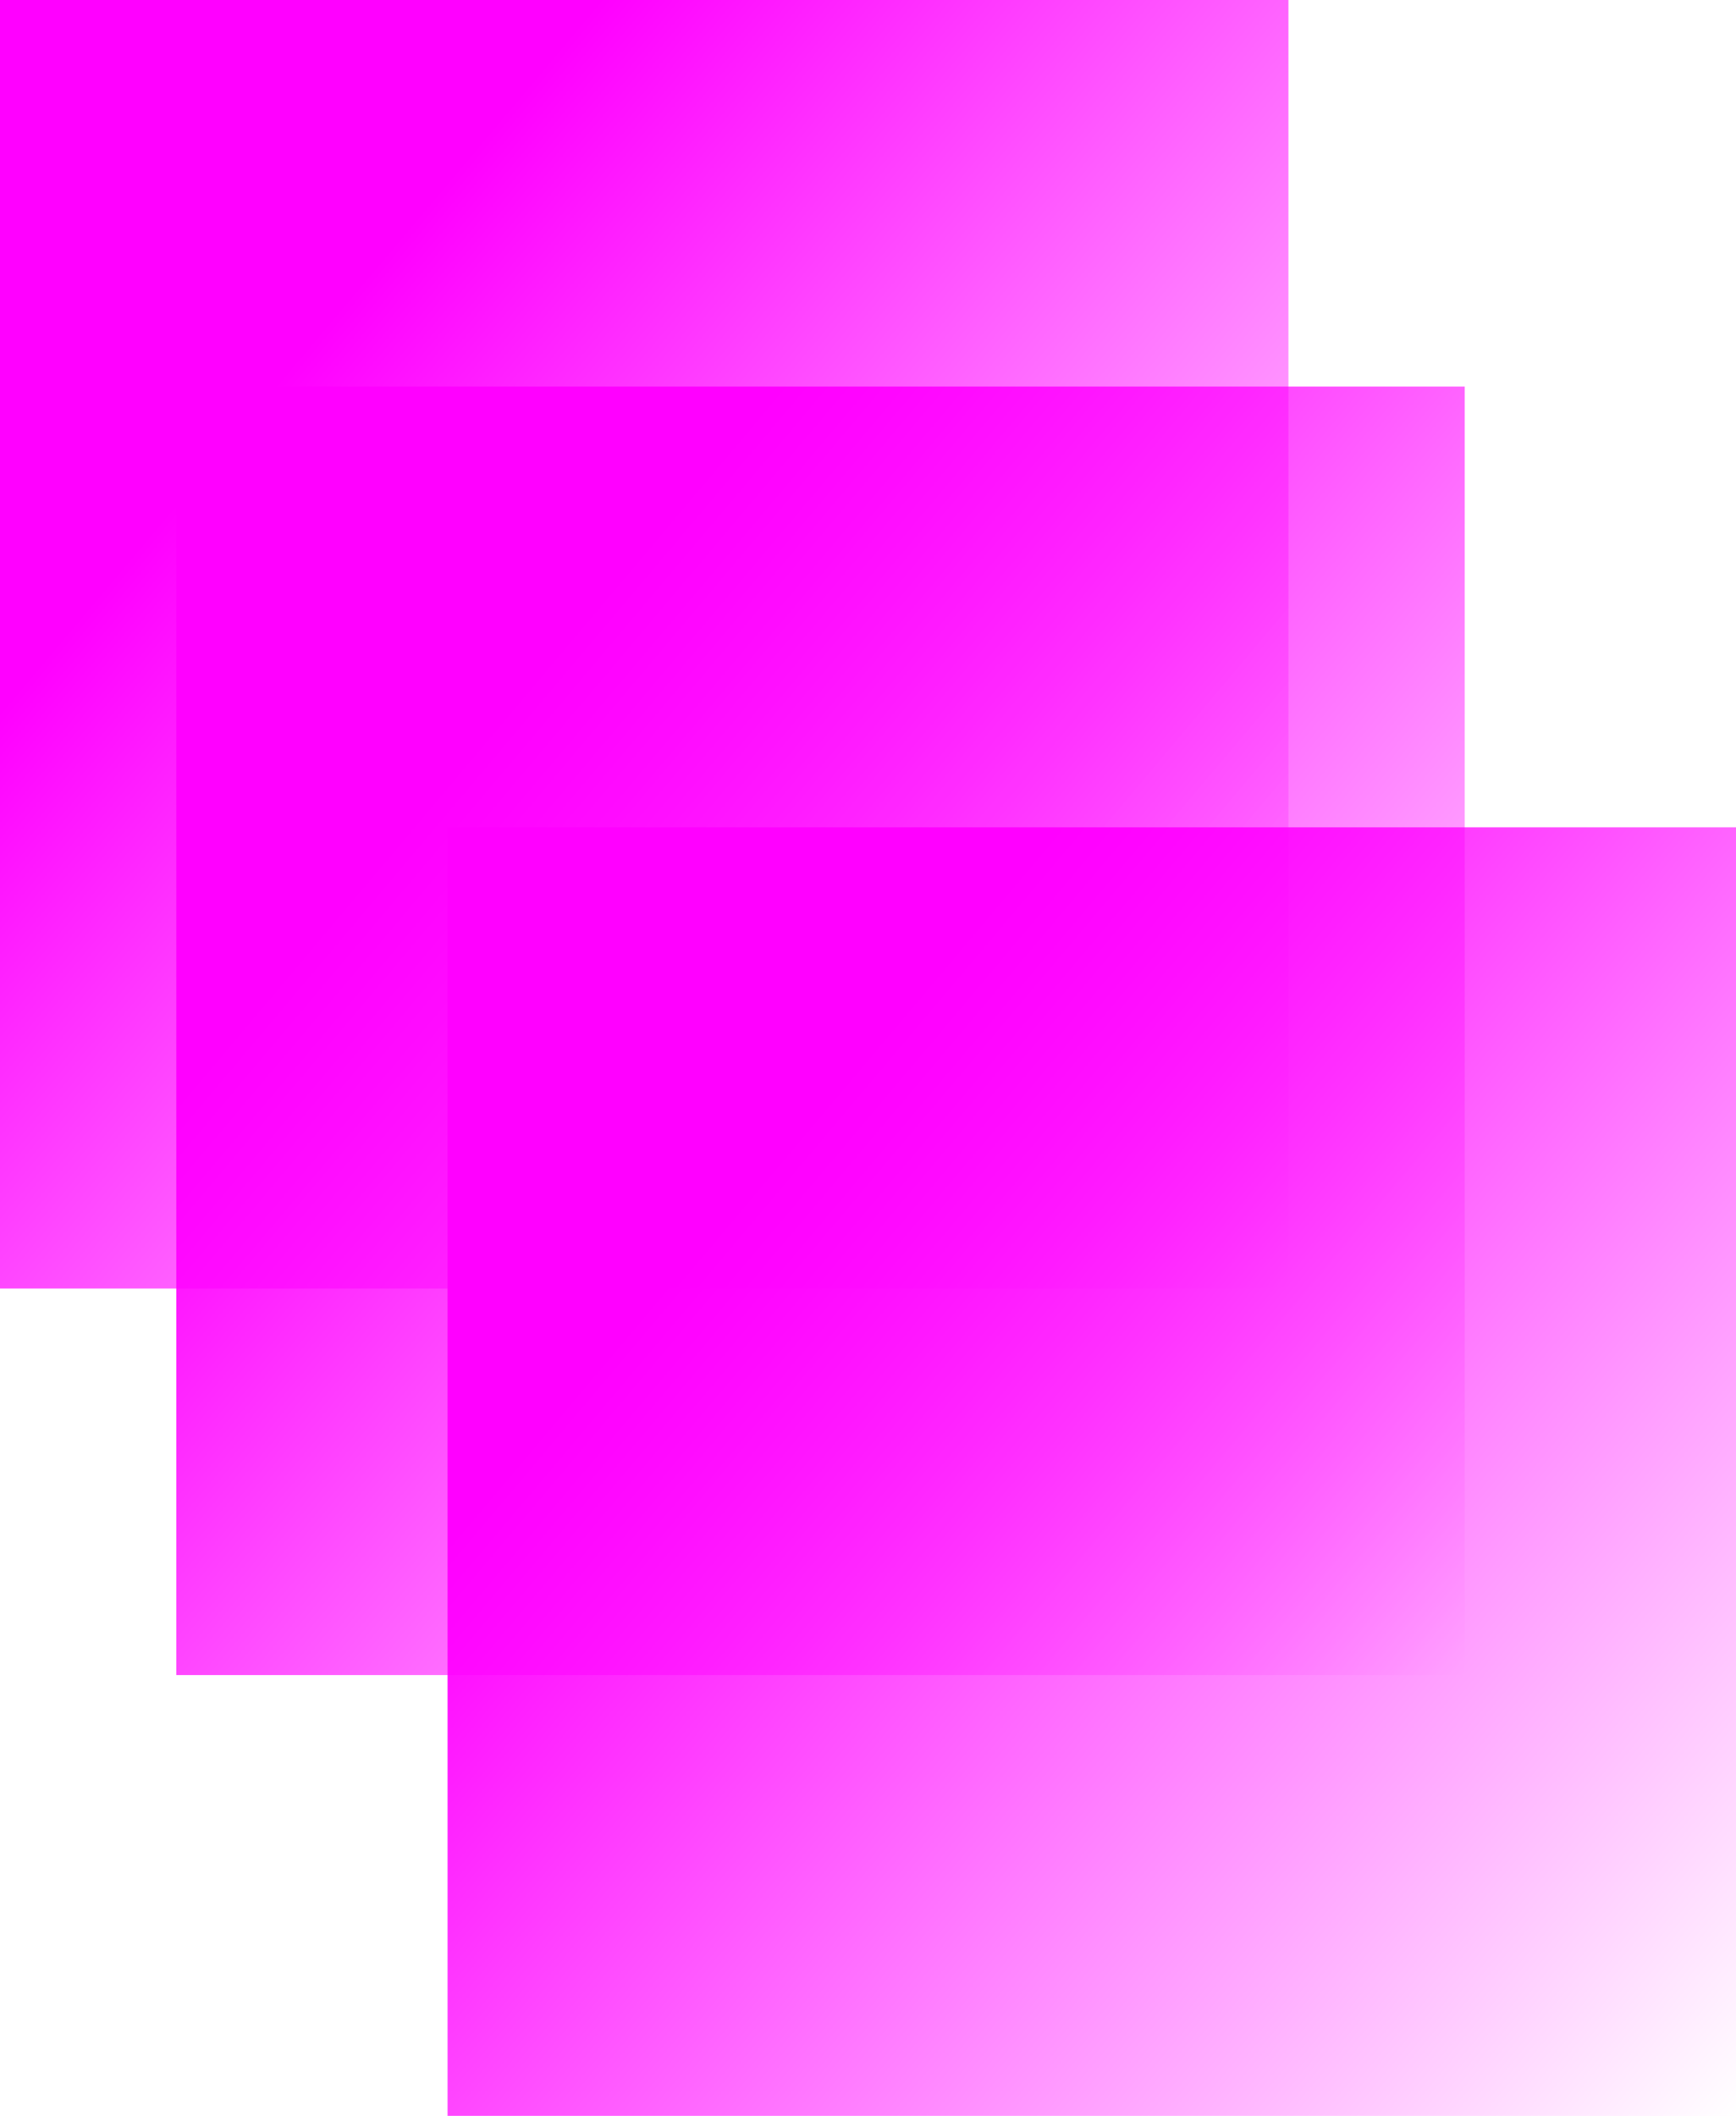<?xml version="1.0" encoding="UTF-8" standalone="no"?>
<svg
   xmlns:dc="http://purl.org/dc/elements/1.1/"
   xmlns:cc="http://creativecommons.org/ns#"
   xmlns:rdf="http://www.w3.org/1999/02/22-rdf-syntax-ns#"
   xmlns:svg="http://www.w3.org/2000/svg"
   xmlns="http://www.w3.org/2000/svg"
   xmlns:xlink="http://www.w3.org/1999/xlink"
   xmlns:sodipodi="http://sodipodi.sourceforge.net/DTD/sodipodi-0.dtd"
   xmlns:inkscape="http://www.inkscape.org/namespaces/inkscape"
   sodipodi:docname="icon.svg"
   inkscape:version="1.0 (4035a4fb49, 2020-05-01)"
   id="svg8"
   version="1.1"
   viewBox="0 0 34.211 41.694"
   height="41.694mm"
   width="34.211mm">
  <defs
     id="defs2">
    <linearGradient
       id="linearGradient855"
       inkscape:collect="always">
      <stop
         id="stop851"
         offset="0"
         style="stop-color:#ff00ff;stop-opacity:1;" />
      <stop
         id="stop853"
         offset="1"
         style="stop-color:#ff00ff;stop-opacity:0;" />
    </linearGradient>
    <linearGradient
       gradientTransform="translate(-1.604,7.617)"
       gradientUnits="userSpaceOnUse"
       y2="91.737"
       x2="120.806"
       y1="74.498"
       x1="100.36"
       id="linearGradient857"
       xlink:href="#linearGradient855"
       inkscape:collect="always" />
    <linearGradient
       gradientUnits="userSpaceOnUse"
       y2="91.737"
       x2="120.806"
       y1="74.498"
       x1="100.36"
       id="linearGradient857-3"
       xlink:href="#linearGradient855"
       inkscape:collect="always"
       gradientTransform="translate(1.871,15.234)" />
    <linearGradient
       gradientUnits="userSpaceOnUse"
       y2="91.737"
       x2="120.806"
       y1="74.498"
       x1="100.36"
       id="linearGradient857-3-0"
       xlink:href="#linearGradient855"
       inkscape:collect="always"
       gradientTransform="translate(7.216,23.921)" />
  </defs>
  <sodipodi:namedview
     fit-margin-bottom="0"
     fit-margin-right="0"
     fit-margin-left="0"
     fit-margin-top="0"
     inkscape:document-rotation="0"
     inkscape:window-maximized="1"
     inkscape:window-y="-8"
     inkscape:window-x="-8"
     inkscape:window-height="1017"
     inkscape:window-width="1920"
     inkscape:pagecheckerboard="false"
     showgrid="false"
     inkscape:current-layer="layer1"
     inkscape:document-units="mm"
     inkscape:cy="272.15831"
     inkscape:cx="-148.07334"
     inkscape:zoom="0.9899495"
     inkscape:pageshadow="2"
     inkscape:pageopacity="0"
     borderopacity="1.0"
     bordercolor="#666666"
     pagecolor="#000000"
     id="base" />
  <g
     transform="translate(-93.812,-73.964)"
     id="layer1"
     inkscape:groupmode="layer"
     inkscape:label="Layer 1">
    <rect
       y="73.964"
       x="93.812"
       height="25.391"
       width="25.391"
       id="rect849"
       style="fill:url(#linearGradient857);fill-opacity:1;stroke:none;stroke-width:4.937;stroke-linecap:butt;stroke-linejoin:round;stroke-miterlimit:4;stroke-dasharray:none;stroke-opacity:1;paint-order:stroke markers fill" />
    <rect
       y="81.581"
       x="97.286"
       height="25.391"
       width="25.391"
       id="rect849-2"
       style="fill:url(#linearGradient857-3);fill-opacity:1;stroke:none;stroke-width:4.937;stroke-linecap:butt;stroke-linejoin:round;stroke-miterlimit:4;stroke-dasharray:none;stroke-opacity:1;paint-order:stroke markers fill" />
    <rect
       y="90.267"
       x="102.632"
       height="25.391"
       width="25.391"
       id="rect849-2-1"
       style="fill:url(#linearGradient857-3-0);fill-opacity:1;stroke:none;stroke-width:4.937;stroke-linecap:butt;stroke-linejoin:round;stroke-miterlimit:4;stroke-dasharray:none;stroke-opacity:1;paint-order:stroke markers fill" />
  </g>
</svg>
